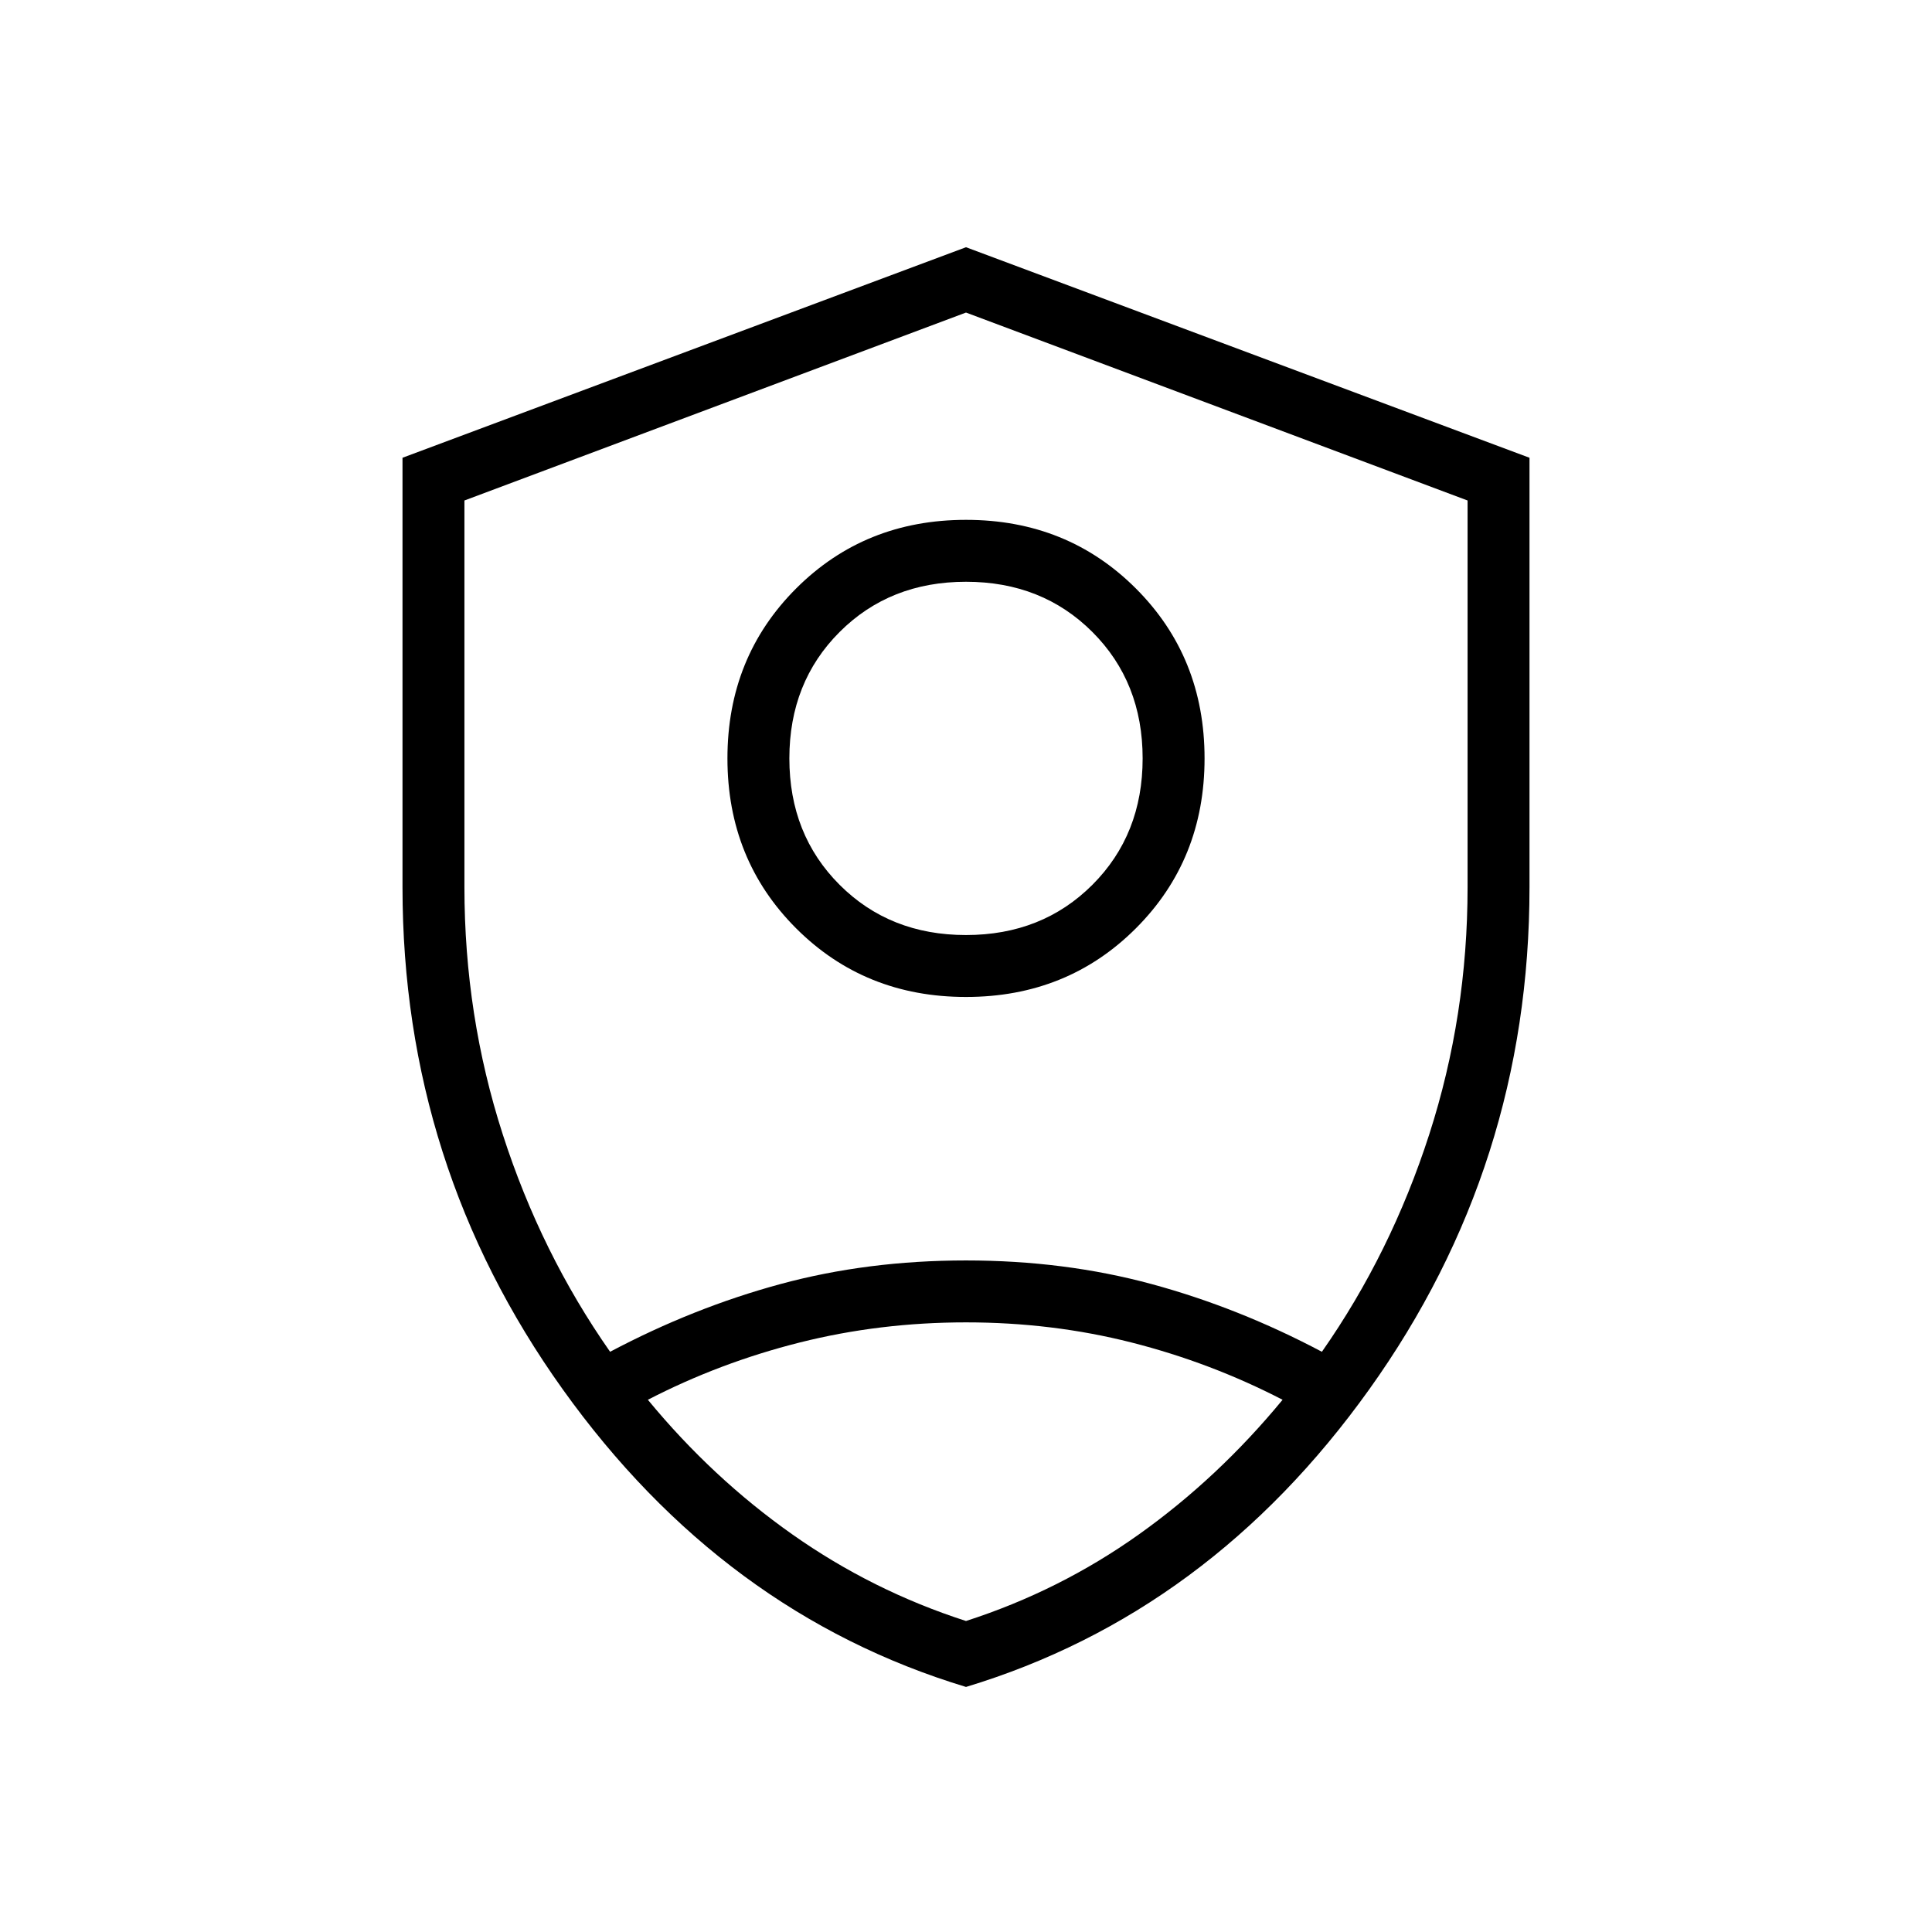 <svg xmlns="http://www.w3.org/2000/svg" width="48" height="48" viewBox="0 -960 960 960"><path d="M480-464.615q-50.308 0-84.423-34.116-34.116-34.115-34.116-84.423t34.116-84.423q34.115-34.115 84.423-34.115t84.423 34.115q34.116 34.115 34.116 84.423t-34.116 84.423Q530.308-464.615 480-464.615Zm0-30.77q37.846 0 62.808-24.961 24.961-24.962 24.961-62.808 0-37.846-24.961-62.808-24.962-24.961-62.808-24.961-37.846 0-62.808 24.961-24.961 24.962-24.961 62.808 0 37.846 24.961 62.808 24.962 24.961 62.808 24.961Zm0 373.616q-120.769-36.538-200.385-147.885Q200-381 200-519.154v-213.385l280-104.615 280 104.615v213.385q0 138.154-79.615 249.5Q600.769-158.307 480-121.769Zm0-357.462Zm0-325.461-249.231 93.384v192.154q0 63.769 19.039 122.808 19.038 59.038 53.346 108.038 41.384-21.923 84.654-33.654 43.269-11.73 92.192-11.73 48.923 0 92.192 11.73 43.27 11.731 84.654 33.654 34.308-49 53.346-108.038 19.039-59.039 19.039-122.808v-192.154L480-804.692Zm0 501.769q-42.846 0-82.615 10-39.77 10-75.462 28.462 32 38.846 71.769 66.884 39.77 28.039 86.308 43.039 46.538-15 85.923-43.039 39.385-28.038 71.385-66.884-35.693-18.462-75.077-28.462-39.385-10-82.231-10Z"/></svg>
